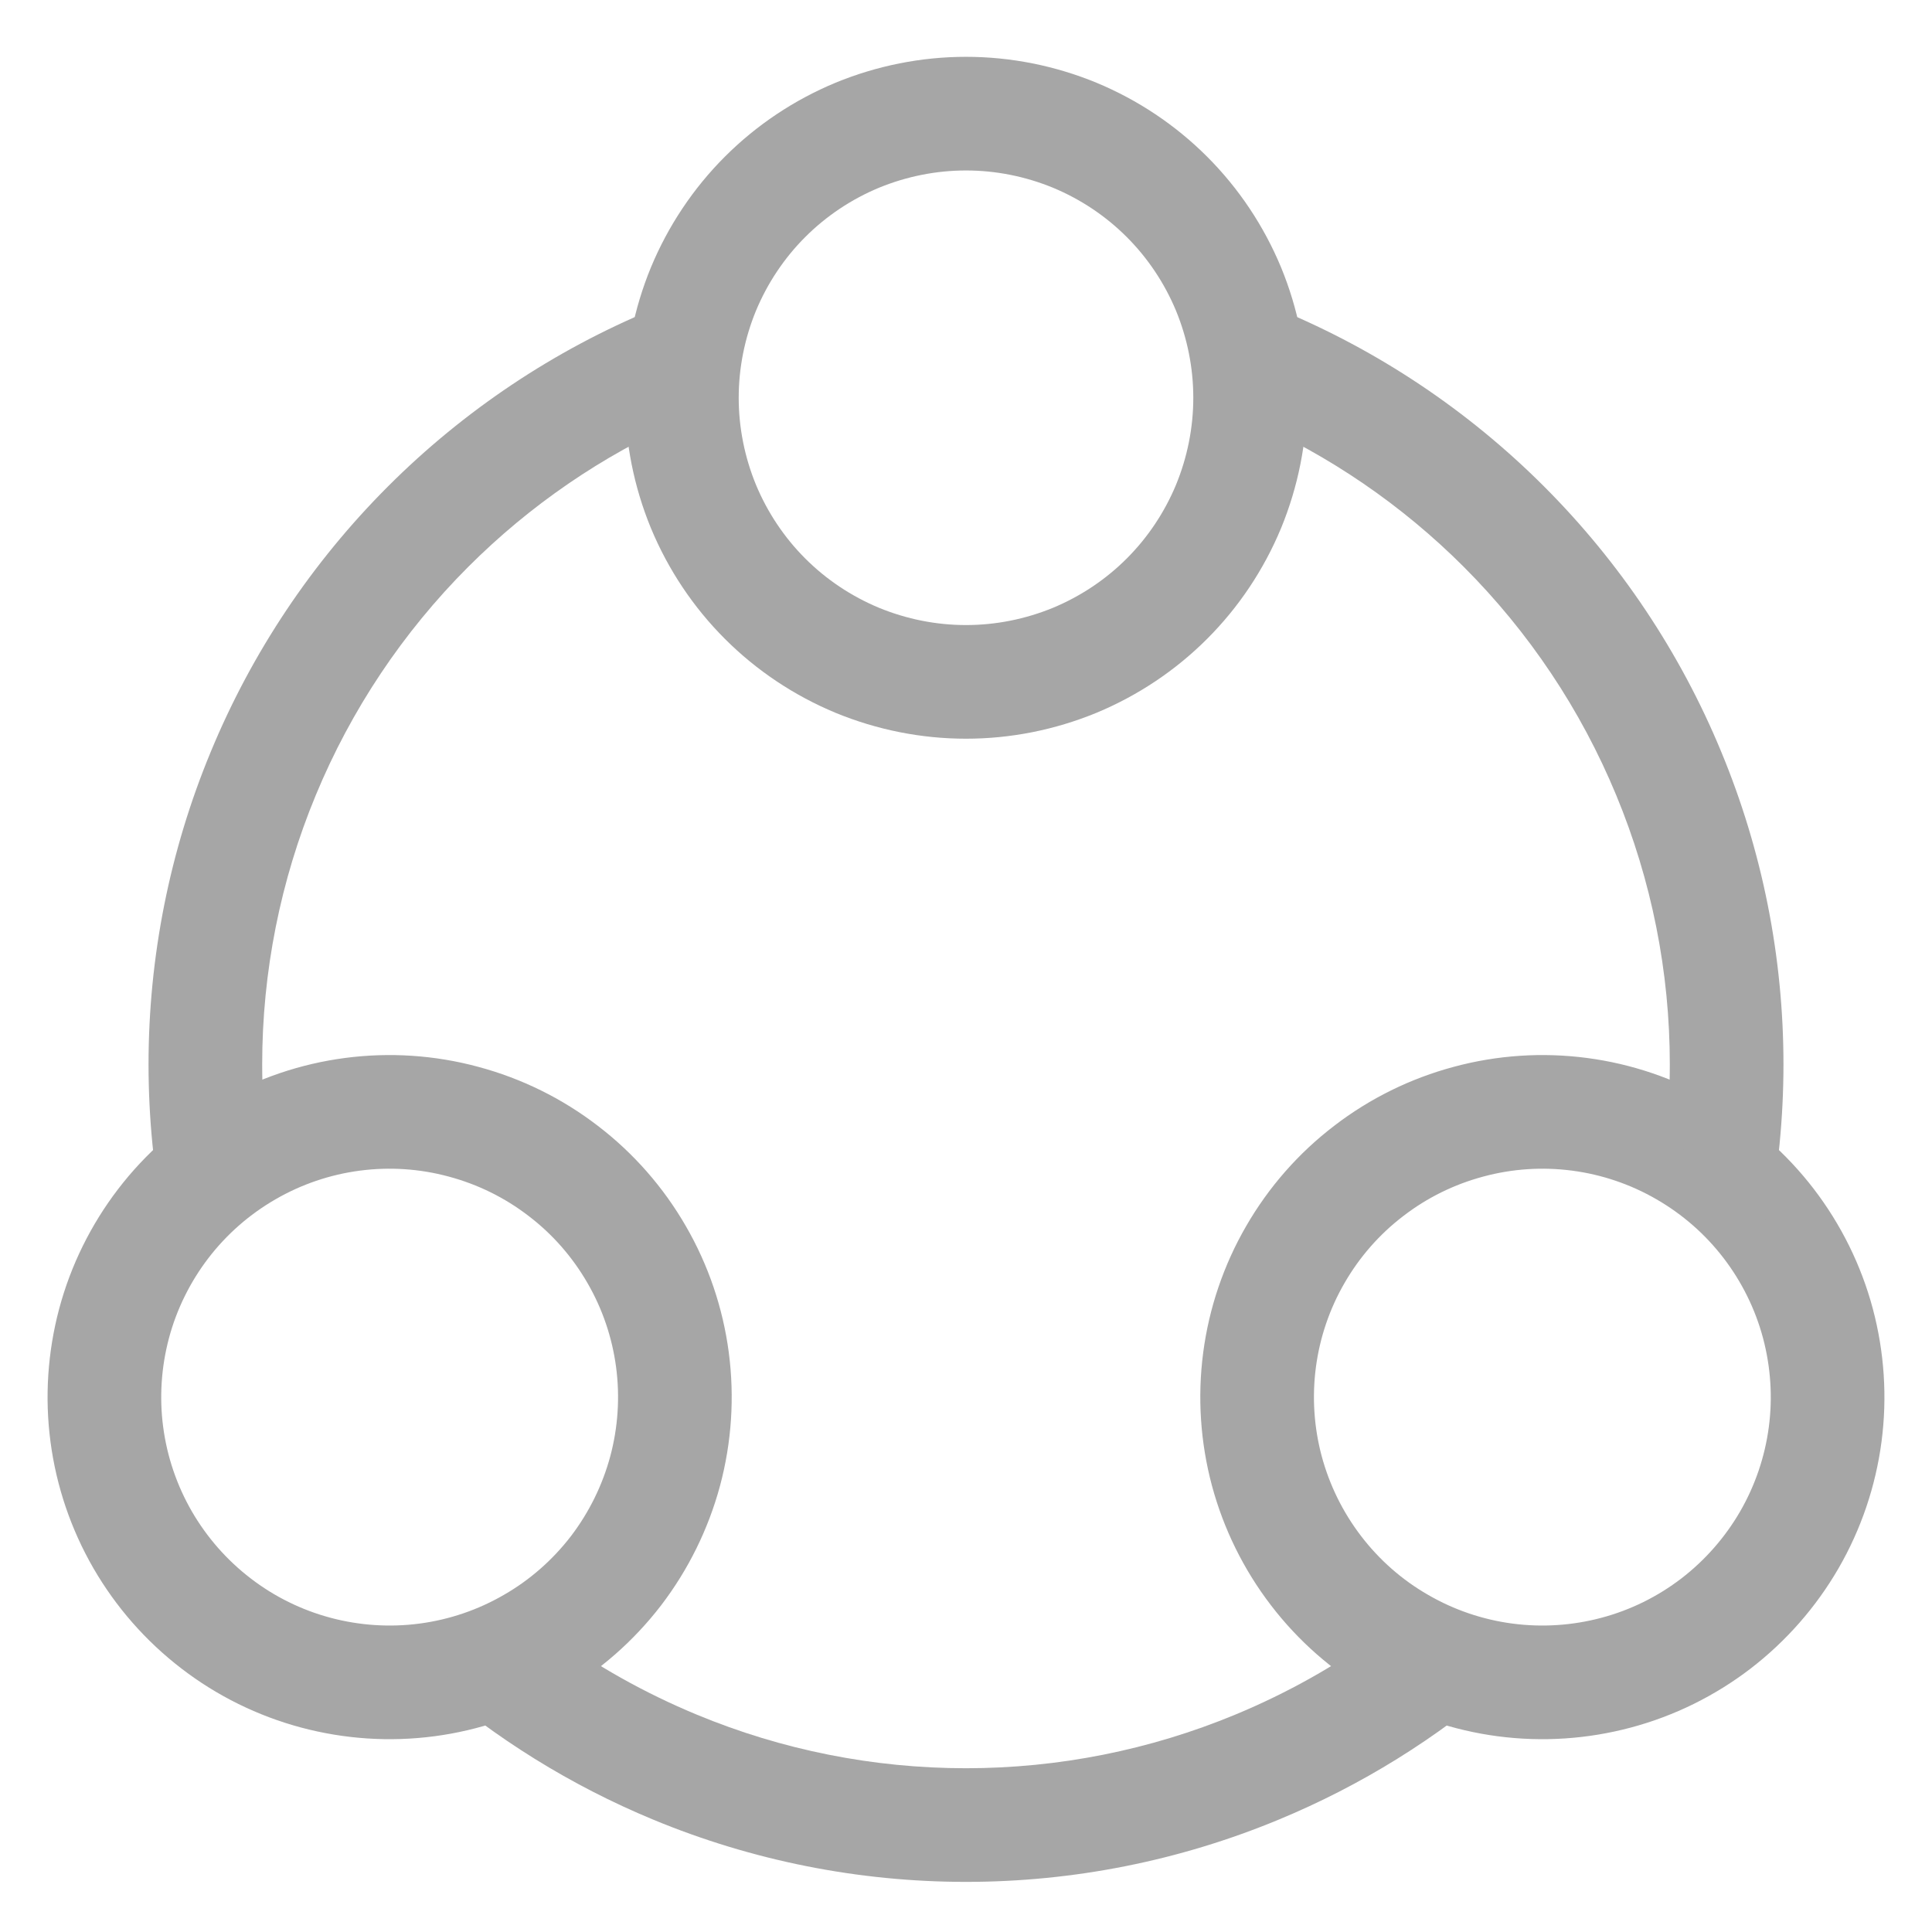 <svg width="17" height="17" viewBox="0 0 17 17" fill="none" xmlns="http://www.w3.org/2000/svg">
<path d="M6 3.5C6 3.828 6.065 4.153 6.19 4.457C6.316 4.76 6.5 5.036 6.732 5.268C6.964 5.5 7.24 5.684 7.543 5.81C7.847 5.935 8.172 6 8.5 6C8.828 6 9.153 5.935 9.457 5.81C9.76 5.684 10.036 5.5 10.268 5.268C10.5 5.036 10.684 4.76 10.81 4.457C10.935 4.153 11 3.828 11 3.5C11 3.172 10.935 2.847 10.81 2.543C10.684 2.24 10.5 1.964 10.268 1.732C10.036 1.5 9.76 1.316 9.457 1.19C9.153 1.065 8.828 1 8.5 1C8.172 1 7.847 1.065 7.543 1.19C7.24 1.316 6.964 1.5 6.732 1.732C6.5 1.964 6.316 2.24 6.19 2.543C6.065 2.847 6 3.172 6 3.5L6 3.5Z" stroke="#A6A6A6"/>
<path d="M2.174 10.12C1.888 10.285 1.638 10.504 1.437 10.766C1.237 11.027 1.089 11.326 1.004 11.644C0.919 11.963 0.897 12.295 0.94 12.621C0.983 12.948 1.09 13.263 1.255 13.549C1.42 13.834 1.639 14.084 1.901 14.285C2.162 14.486 2.461 14.633 2.779 14.718C3.097 14.803 3.429 14.825 3.756 14.782C4.083 14.739 4.398 14.632 4.683 14.467C4.969 14.303 5.219 14.083 5.42 13.822C5.62 13.56 5.767 13.262 5.853 12.943C5.938 12.625 5.96 12.293 5.917 11.966C5.874 11.639 5.767 11.324 5.602 11.039C5.437 10.753 5.218 10.503 4.956 10.303C4.695 10.102 4.396 9.955 4.078 9.87C3.76 9.784 3.428 9.762 3.101 9.805C2.774 9.848 2.459 9.955 2.174 10.12L2.174 10.12Z" stroke="#A6A6A6"/>
<path d="M14.826 10.12C15.112 10.285 15.362 10.504 15.563 10.766C15.763 11.027 15.911 11.326 15.996 11.644C16.081 11.963 16.103 12.295 16.06 12.621C16.017 12.948 15.91 13.263 15.745 13.549C15.58 13.834 15.361 14.084 15.1 14.285C14.838 14.486 14.54 14.633 14.221 14.718C13.903 14.803 13.571 14.825 13.244 14.782C12.917 14.739 12.602 14.632 12.317 14.467C12.031 14.303 11.781 14.083 11.581 13.822C11.38 13.56 11.233 13.262 11.147 12.943C11.062 12.625 11.04 12.293 11.083 11.966C11.126 11.639 11.233 11.324 11.398 11.039C11.563 10.753 11.782 10.503 12.044 10.303C12.305 10.102 12.604 9.955 12.922 9.87C13.24 9.784 13.572 9.762 13.899 9.805C14.226 9.848 14.541 9.955 14.826 10.12L14.826 10.12Z" stroke="#A6A6A6"/>
<path fill-rule="evenodd" clip-rule="evenodd" d="M5.997 3.701C5.993 3.638 5.99 3.574 5.99 3.51C5.99 3.184 6.054 2.861 6.177 2.559C6.033 2.608 5.889 2.662 5.747 2.721C4.875 3.082 4.082 3.612 3.414 4.28C2.746 4.948 2.216 5.741 1.855 6.614C1.493 7.486 1.307 8.422 1.307 9.366C1.307 9.835 1.353 10.301 1.443 10.758C1.643 10.5 1.891 10.283 2.173 10.12C2.229 10.088 2.285 10.058 2.343 10.031C2.319 9.81 2.307 9.589 2.307 9.366C2.307 8.553 2.467 7.748 2.779 6.996C3.09 6.245 3.546 5.562 4.121 4.987C4.662 4.446 5.298 4.01 5.997 3.701ZM11.002 3.701C11.701 4.01 12.338 4.446 12.879 4.987C13.454 5.562 13.91 6.245 14.221 6.996C14.533 7.748 14.693 8.553 14.693 9.366C14.693 9.589 14.681 9.81 14.657 10.031C14.714 10.059 14.771 10.088 14.826 10.12C15.109 10.283 15.357 10.5 15.557 10.758C15.647 10.301 15.693 9.835 15.693 9.366C15.693 8.421 15.507 7.486 15.145 6.614C14.784 5.741 14.254 4.948 13.586 4.28C12.918 3.612 12.125 3.082 11.252 2.721C11.111 2.662 10.967 2.608 10.822 2.559C10.946 2.86 11.01 3.184 11.01 3.51C11.01 3.574 11.007 3.638 11.002 3.701ZM13.235 14.781C12.911 14.737 12.599 14.63 12.317 14.467C12.261 14.435 12.207 14.401 12.155 14.365C11.758 14.656 11.326 14.898 10.87 15.087C10.118 15.399 9.313 15.559 8.5 15.559C7.687 15.559 6.881 15.399 6.13 15.087C5.674 14.898 5.242 14.656 4.845 14.365C4.793 14.401 4.739 14.435 4.683 14.467C4.401 14.63 4.089 14.737 3.765 14.781C4.354 15.295 5.023 15.711 5.747 16.011C6.62 16.373 7.555 16.559 8.5 16.559C9.445 16.559 10.38 16.373 11.252 16.011C11.977 15.711 12.646 15.295 13.235 14.781Z" fill="#A6A6A6"/>
</svg>
